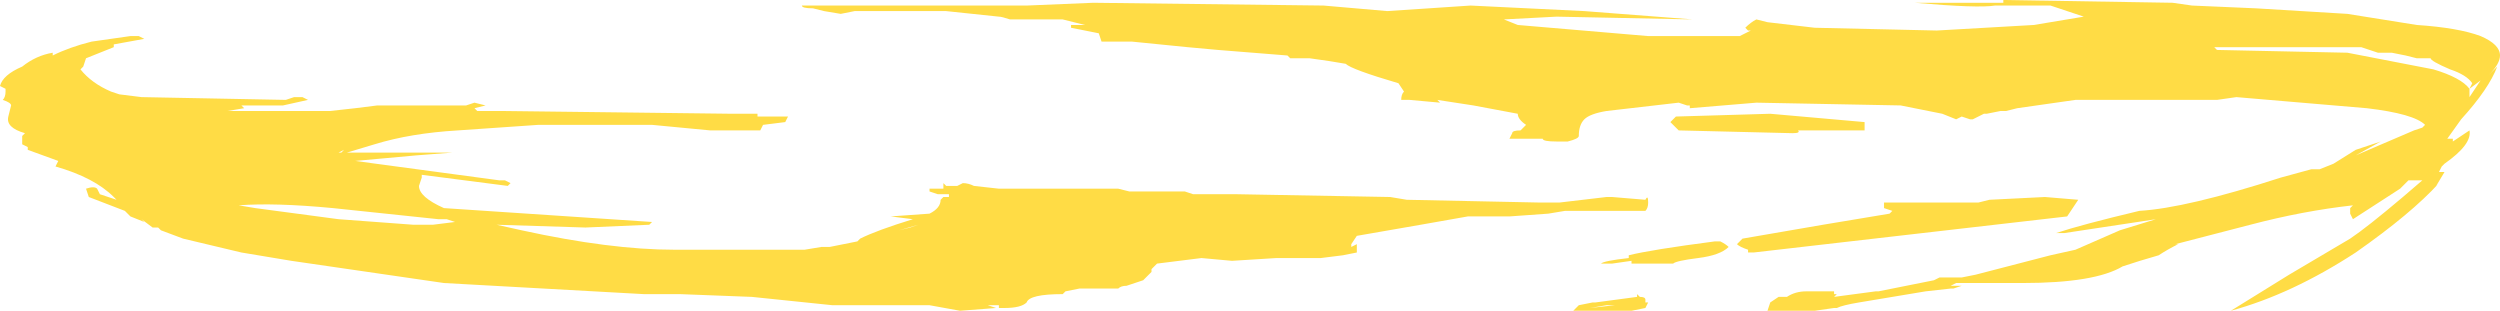 <?xml version="1.0" encoding="UTF-8" standalone="no"?>
<svg xmlns:ffdec="https://www.free-decompiler.com/flash" xmlns:xlink="http://www.w3.org/1999/xlink" ffdec:objectType="shape" height="5.6px" width="45.05px" xmlns="http://www.w3.org/2000/svg">
  <g transform="matrix(1.0, 0.0, 0.0, 1.0, 22.45, 3.65)">
    <path d="M2.85 -2.0 L2.75 -2.15 Q1.9 -2.4 1.8 -2.5 L1.5 -2.55 1.15 -2.6 0.8 -2.6 0.75 -2.65 -0.5 -2.75 -1.05 -2.8 -2.05 -2.9 -2.6 -2.9 -2.65 -3.05 -3.15 -3.15 -3.15 -3.2 -2.9 -3.2 -3.3 -3.3 -4.25 -3.3 Q-4.4 -3.35 -4.45 -3.35 L-5.4 -3.45 -7.05 -3.45 -7.3 -3.4 -7.6 -3.45 -7.8 -3.5 Q-8.0 -3.5 -8.0 -3.55 L-3.95 -3.55 -2.75 -3.6 1.4 -3.55 2.55 -3.45 4.05 -3.55 6.1 -3.45 8.05 -3.3 5.6 -3.35 4.65 -3.3 4.9 -3.2 7.25 -3.0 8.9 -3.0 9.1 -3.1 9.05 -3.1 9.0 -3.15 Q9.1 -3.25 9.2 -3.3 L9.4 -3.25 10.25 -3.15 12.45 -3.1 14.2 -3.2 15.1 -3.35 Q14.8 -3.45 14.5 -3.55 L13.5 -3.55 Q13.2 -3.5 12.05 -3.6 L13.65 -3.6 13.65 -3.65 16.7 -3.6 17.05 -3.55 18.2 -3.5 19.85 -3.4 21.1 -3.2 Q21.85 -3.15 22.25 -3.0 22.6 -2.85 22.6 -2.65 22.6 -2.5 22.4 -2.3 L22.55 -2.45 Q22.4 -2.05 21.9 -1.5 L21.65 -1.15 21.75 -1.15 21.75 -1.1 22.05 -1.3 Q22.1 -1.05 21.6 -0.7 L21.55 -0.65 21.5 -0.55 21.6 -0.55 21.45 -0.3 21.5 -0.35 Q21.0 0.2 20.0 0.9 18.85 1.65 17.75 1.95 L18.8 1.3 19.9 0.65 Q20.2 0.45 20.85 -0.1 L21.2 -0.4 20.95 -0.4 20.8 -0.25 19.95 0.3 19.9 0.2 19.9 0.1 19.95 0.05 Q19.05 0.15 18.1 0.4 L16.75 0.75 16.8 0.75 Q16.6 0.85 16.45 0.95 16.1 1.05 15.8 1.15 15.3 1.45 14.0 1.45 L12.8 1.45 12.7 1.5 12.9 1.5 12.75 1.55 12.7 1.55 12.25 1.6 11.05 1.8 Q10.75 1.85 10.65 1.9 L10.6 1.9 10.25 1.95 9.4 1.95 9.45 1.8 9.6 1.7 9.75 1.7 Q9.9 1.6 10.1 1.6 L10.6 1.6 10.6 1.65 10.65 1.65 10.6 1.7 11.35 1.6 11.4 1.6 12.4 1.4 12.5 1.35 12.9 1.35 13.15 1.3 14.5 0.95 14.95 0.85 15.75 0.5 16.4 0.3 14.75 0.55 14.6 0.55 Q15.05 0.4 16.1 0.15 16.95 0.1 18.65 -0.45 L19.2 -0.6 19.35 -0.6 19.6 -0.7 20.0 -0.95 20.45 -1.1 20.0 -0.85 21.05 -1.3 21.2 -1.35 21.25 -1.4 Q21.05 -1.6 20.2 -1.7 L17.85 -1.9 17.5 -1.85 14.95 -1.85 13.9 -1.7 13.7 -1.65 13.6 -1.65 13.35 -1.6 13.3 -1.6 13.1 -1.5 13.05 -1.5 12.9 -1.55 12.8 -1.5 12.55 -1.6 11.8 -1.75 9.2 -1.8 8.0 -1.7 8.0 -1.75 7.95 -1.75 7.8 -1.8 6.5 -1.65 Q6.2 -1.6 6.1 -1.5 6.0 -1.4 6.0 -1.2 6.0 -1.15 5.8 -1.1 L5.6 -1.1 Q5.35 -1.1 5.35 -1.15 L4.75 -1.15 4.8 -1.25 Q4.8 -1.3 4.95 -1.3 L5.05 -1.4 Q4.9 -1.5 4.9 -1.6 L4.1 -1.75 3.45 -1.85 3.5 -1.8 2.95 -1.85 2.8 -1.85 Q2.8 -1.95 2.85 -2.0 M4.05 -3.3 L4.05 -3.3 M5.3 0.0 L5.65 0.0 6.5 -0.1 6.6 -0.1 7.2 -0.05 Q7.25 -0.15 7.25 0.0 7.25 0.1 7.2 0.15 L5.75 0.15 5.45 0.2 4.75 0.25 4.0 0.25 3.15 0.4 2.0 0.6 1.9 0.75 1.9 0.8 2.0 0.75 2.0 0.9 1.75 0.95 1.35 1.0 0.55 1.0 -0.25 1.05 -0.8 1.0 -1.6 1.1 -1.7 1.2 -1.7 1.25 -1.85 1.4 -2.15 1.5 Q-2.25 1.5 -2.3 1.55 L-3.0 1.55 -3.25 1.6 -3.3 1.65 Q-3.9 1.65 -3.95 1.8 -4.05 1.9 -4.35 1.9 L-4.45 1.9 -4.45 1.85 -4.65 1.85 -4.5 1.9 -5.15 1.95 -5.7 1.85 -7.45 1.85 -8.9 1.7 -10.2 1.65 -10.85 1.65 -14.45 1.45 -17.2 1.05 -18.1 0.9 -19.15 0.65 -19.55 0.5 -19.6 0.45 -19.7 0.45 -19.9 0.3 -19.85 0.35 -20.1 0.25 -20.2 0.15 -20.85 -0.1 -20.9 -0.25 Q-20.75 -0.3 -20.7 -0.25 L-20.65 -0.15 -20.35 -0.05 -20.4 -0.1 Q-20.75 -0.45 -21.45 -0.65 L-21.4 -0.75 -21.95 -0.95 -21.95 -1.0 -22.05 -1.05 -22.05 -1.2 -22.0 -1.25 Q-22.35 -1.35 -22.3 -1.55 L-22.25 -1.75 Q-22.25 -1.8 -22.4 -1.85 -22.35 -1.9 -22.35 -2.0 L-22.35 -2.05 -22.45 -2.1 Q-22.4 -2.3 -22.05 -2.45 -21.8 -2.65 -21.5 -2.7 L-21.5 -2.65 Q-21.2 -2.8 -20.8 -2.9 L-20.1 -3.0 -19.95 -3.0 -19.85 -2.95 -20.4 -2.85 -20.4 -2.8 -20.9 -2.6 -20.95 -2.45 -21.0 -2.4 Q-20.8 -2.15 -20.45 -2.0 L-20.3 -1.95 -19.9 -1.9 -17.3 -1.85 -17.15 -1.9 -17.0 -1.9 -16.9 -1.85 -17.35 -1.75 -18.1 -1.75 -18.05 -1.7 -18.35 -1.65 -16.5 -1.65 -16.05 -1.7 -15.65 -1.75 -14.05 -1.75 -13.9 -1.8 -13.7 -1.75 -13.9 -1.7 -13.85 -1.65 -13.4 -1.65 -9.25 -1.6 -8.8 -1.6 -8.8 -1.55 -8.25 -1.55 -8.3 -1.45 -8.7 -1.4 -8.75 -1.3 -9.65 -1.3 -10.7 -1.4 -12.75 -1.4 -14.2 -1.3 Q-15.05 -1.25 -15.7 -1.05 L-16.2 -0.9 -14.3 -0.9 -14.95 -0.85 -16.05 -0.75 -13.45 -0.4 -13.35 -0.4 -13.25 -0.35 -13.3 -0.3 -14.85 -0.5 -14.85 -0.45 -14.9 -0.3 Q-14.9 -0.1 -14.45 0.1 L-10.7 0.35 -10.75 0.4 -11.9 0.45 -13.5 0.4 -13.05 0.5 Q-11.45 0.85 -10.3 0.85 L-7.95 0.85 -7.65 0.8 -7.5 0.8 -7.0 0.7 -6.95 0.65 Q-6.65 0.5 -6.0 0.3 L-6.4 0.25 -5.7 0.2 Q-5.5 0.1 -5.5 -0.05 L-5.45 -0.1 -5.35 -0.1 -5.35 -0.15 -5.55 -0.15 -5.7 -0.2 -5.7 -0.25 -5.45 -0.25 -5.45 -0.35 -5.4 -0.3 -5.2 -0.3 -5.1 -0.35 Q-5.0 -0.35 -4.9 -0.3 L-4.45 -0.25 -2.3 -0.25 -2.1 -0.2 -1.1 -0.2 -0.95 -0.15 -0.15 -0.15 2.6 -0.1 2.9 -0.05 5.3 0.0 M7.65 -1.45 L7.75 -1.55 9.45 -1.6 11.15 -1.45 11.15 -1.3 9.95 -1.3 Q10.0 -1.25 9.85 -1.25 L7.8 -1.3 7.65 -1.45 M13.4 -0.05 L14.4 -0.1 15.0 -0.05 14.8 0.25 9.15 0.9 9.05 0.9 9.05 0.85 Q8.9 0.8 8.85 0.75 L8.95 0.65 10.4 0.4 11.6 0.2 11.65 0.15 11.5 0.1 11.5 0.0 13.2 0.0 13.4 -0.05 M19.55 -2.8 L17.45 -2.8 17.5 -2.75 19.85 -2.7 21.4 -2.4 Q21.9 -2.25 22.05 -2.05 L22.1 -2.15 Q22.0 -2.3 21.7 -2.4 21.35 -2.55 21.35 -2.6 L21.1 -2.6 20.9 -2.65 20.65 -2.7 20.4 -2.7 20.1 -2.8 19.55 -2.8 M22.05 -2.0 L22.05 -1.9 22.25 -2.2 22.05 -2.05 22.05 -2.0 M21.7 -1.25 L21.7 -1.25 M13.6 1.5 L13.6 1.5 M9.55 1.85 L9.55 1.85 M7.7 1.1 L6.95 1.1 6.95 1.05 6.6 1.1 6.4 1.1 Q6.45 1.05 6.9 1.0 L6.9 0.95 Q7.3 0.85 8.45 0.7 L8.55 0.7 Q8.65 0.75 8.7 0.8 8.55 0.95 8.15 1.0 7.75 1.05 7.7 1.1 M7.05 1.65 L7.1 1.7 Q7.2 1.7 7.2 1.75 L7.2 1.8 7.25 1.8 7.2 1.9 6.95 1.95 5.9 1.95 6.0 1.85 6.25 1.8 6.3 1.8 7.05 1.7 7.05 1.65 M6.55 1.85 L6.5 1.85 6.2 1.9 6.65 1.85 6.55 1.85 M-16.3 -0.9 L-16.25 -0.95 -16.35 -0.9 -16.3 -0.9 M-10.7 -1.45 L-10.7 -1.45 M-6.05 0.45 L-6.25 0.5 -5.9 0.4 -6.05 0.45 M-14.25 0.35 L-14.4 0.3 -14.55 0.3 -16.45 0.1 Q-17.5 0.0 -18.15 0.05 L-17.85 0.1 -16.35 0.3 -15.0 0.4 -14.65 0.4 -14.25 0.35" fill="#ffdc45" fill-rule="evenodd" stroke="none"/>
  </g>
</svg>
